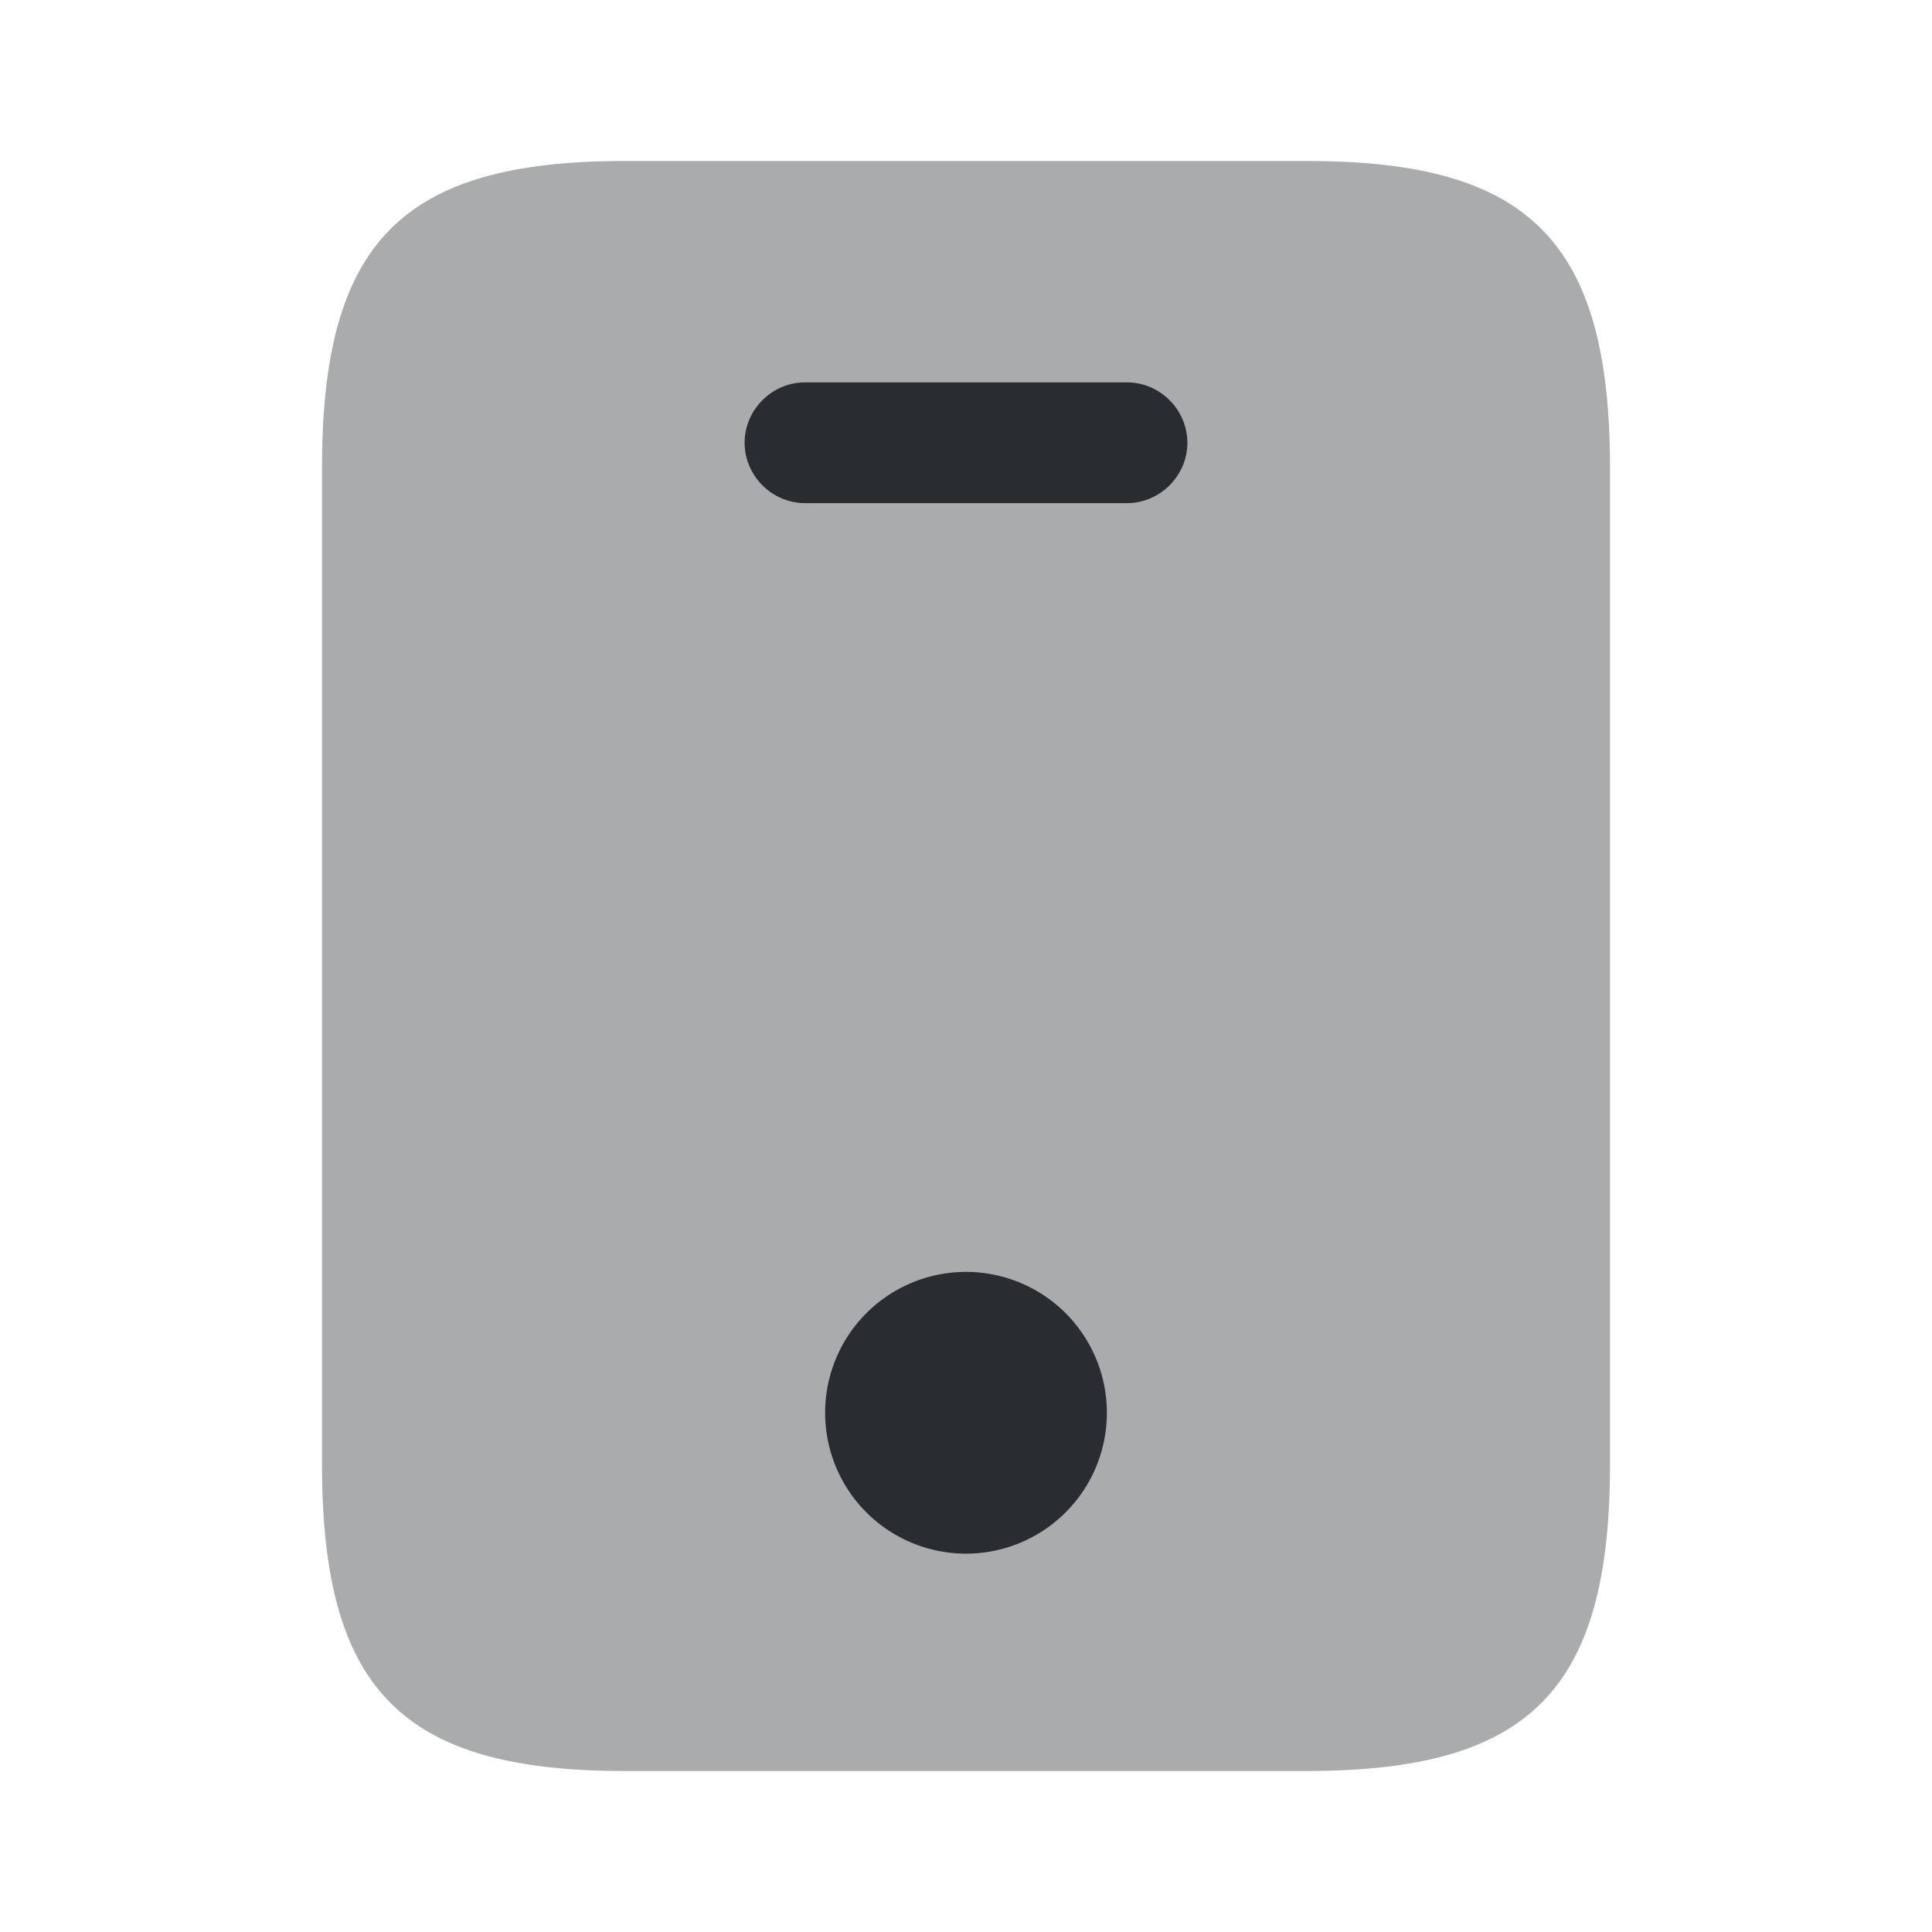 <svg xmlns="http://www.w3.org/2000/svg" width="24" height="24" fill="none"><path fill="#292D32" d="M16.24 2H7.76C5 2 4 3 4 5.81v12.38C4 21 5 22 7.76 22h8.47C19 22 20 21 20 18.19V5.81C20 3 19 2 16.24 2" opacity=".4"/><path fill="#292D32" d="M14 6.25h-4c-.41 0-.75-.34-.75-.75s.34-.75.75-.75h4c.41 0 .75.34.75.75s-.34.75-.75.75M12 19.3a1.75 1.75 0 1 0 0-3.5 1.75 1.75 0 0 0 0 3.5"/></svg>